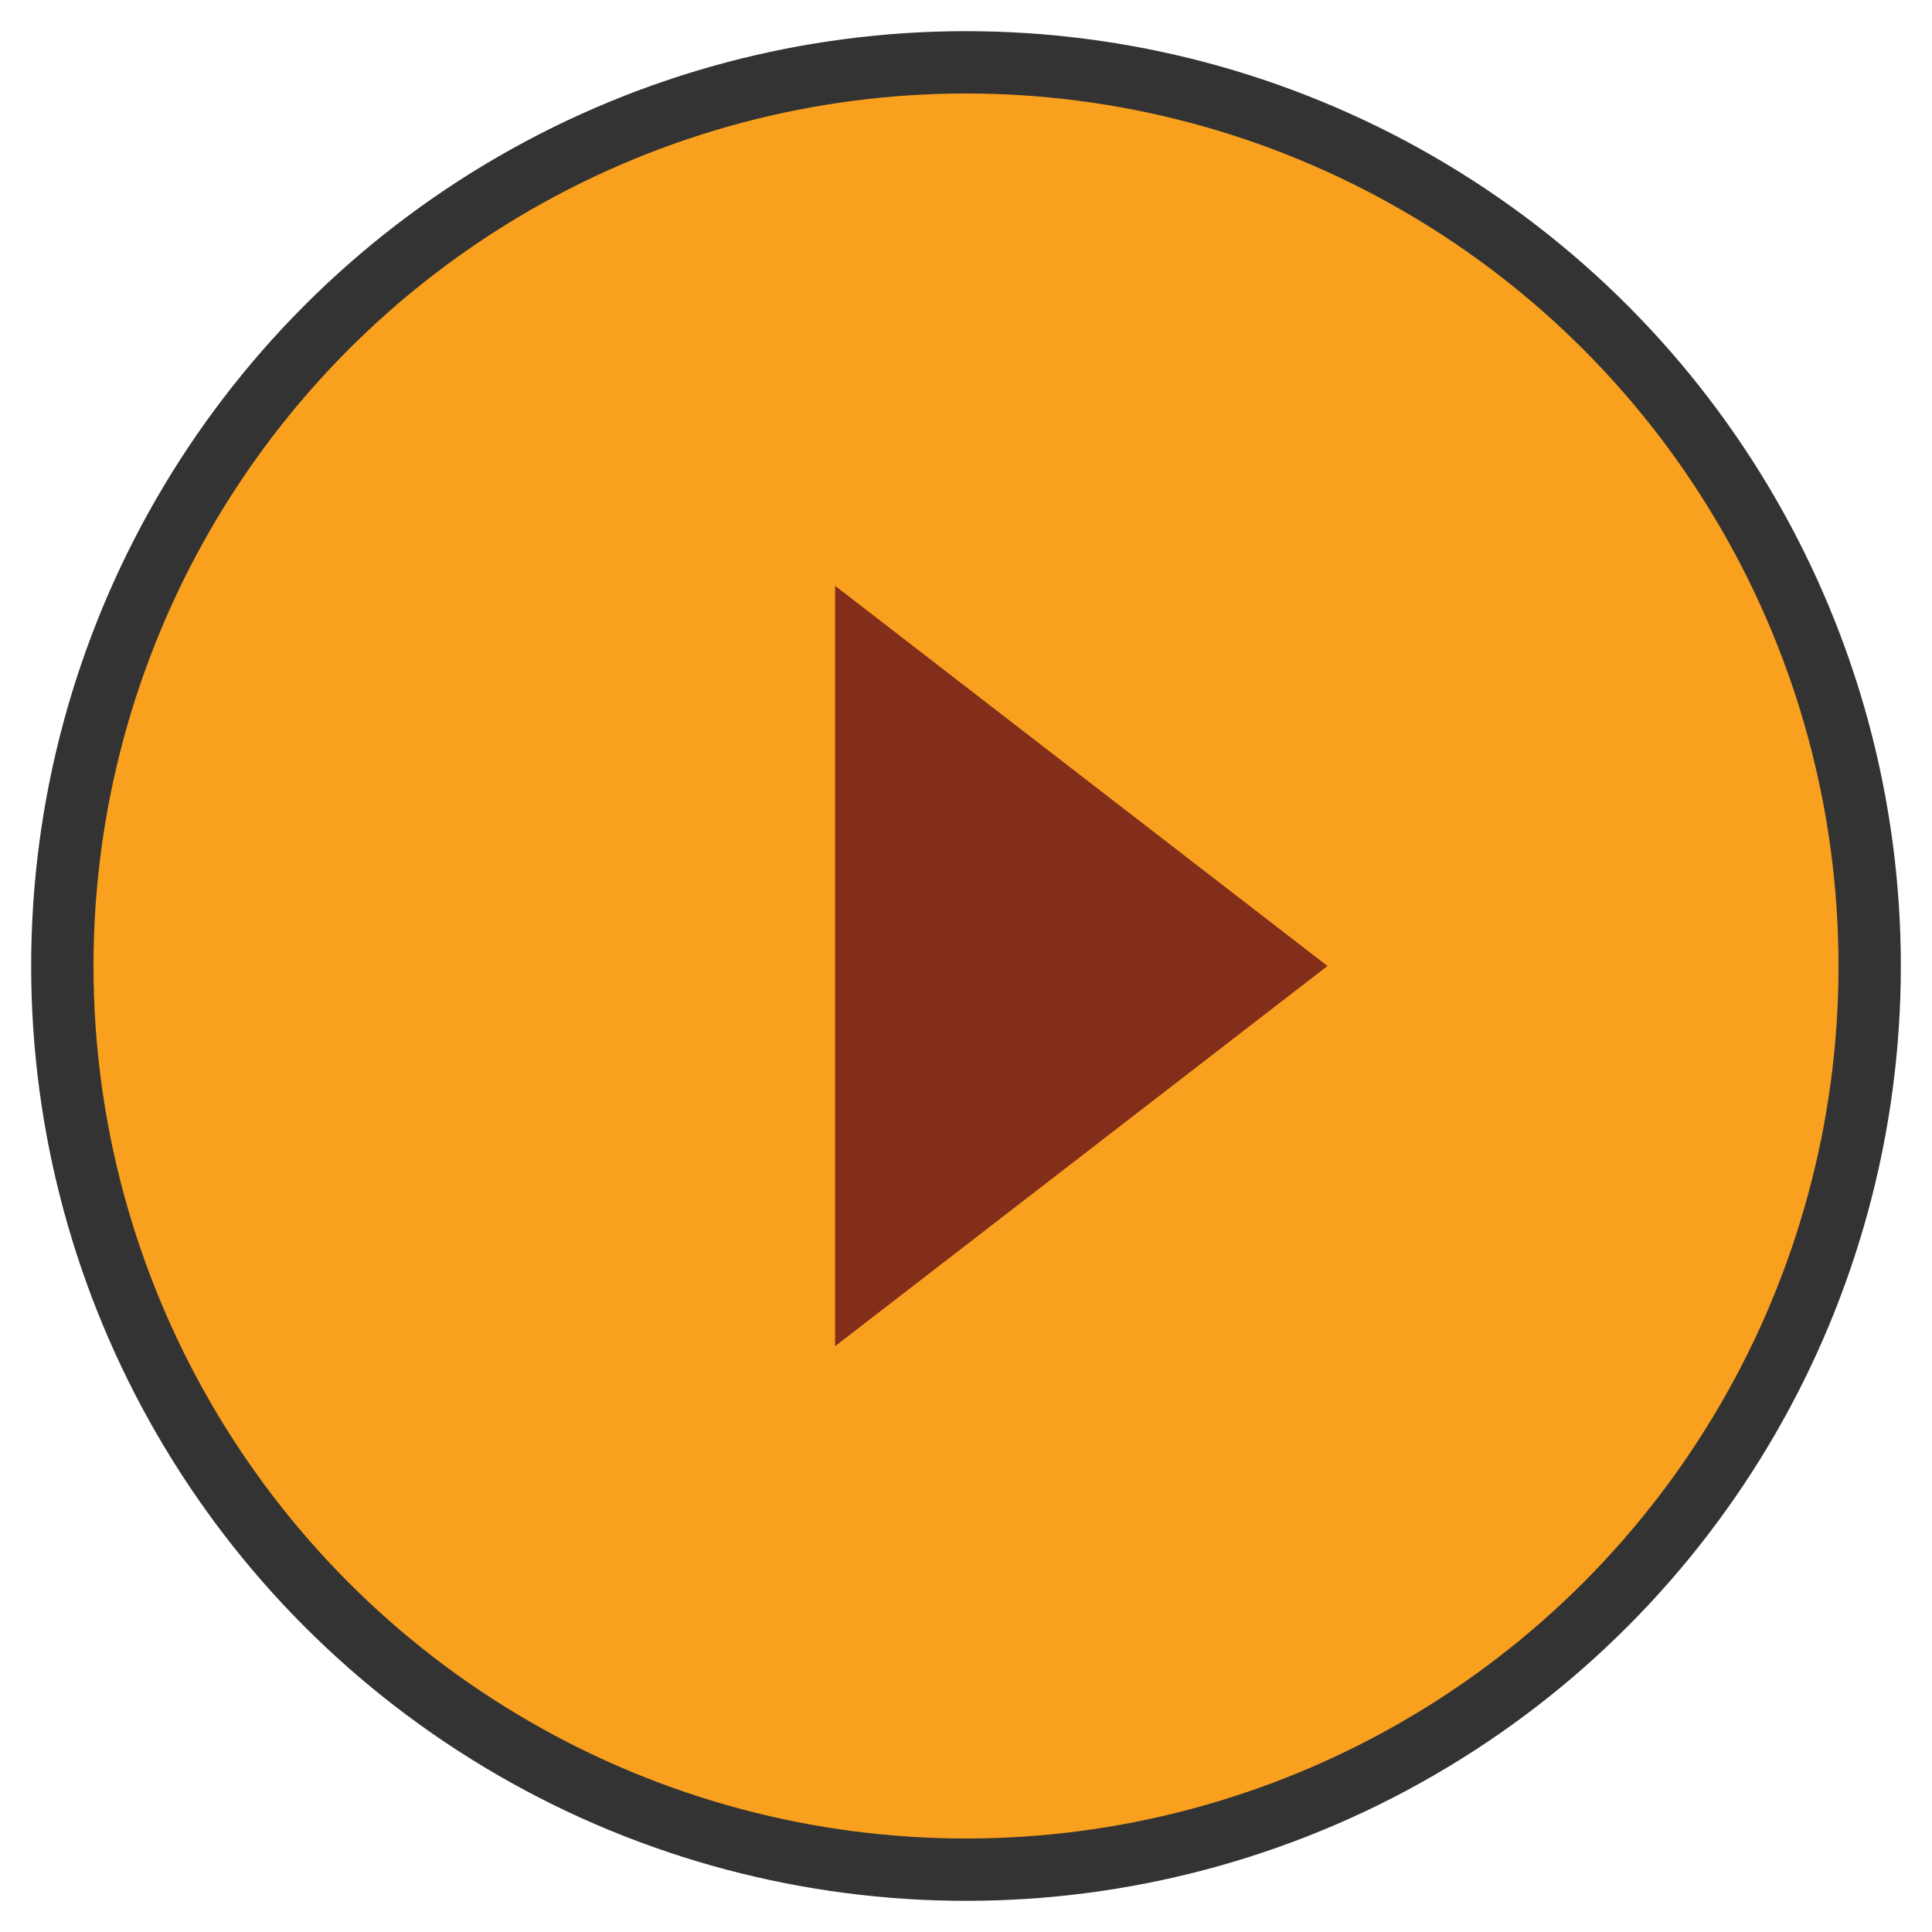 <?xml version="1.0" encoding="utf-8"?>
<!-- Generator: Adobe Illustrator 21.0.1, SVG Export Plug-In . SVG Version: 6.00 Build 0)  -->
<svg version="1.1" id="Layer_1" xmlns="http://www.w3.org/2000/svg" xmlns:xlink="http://www.w3.org/1999/xlink" x="0px" y="0px"
	 viewBox="0 0 31 31" style="enable-background:new 0 0 31 31;" xml:space="preserve">
<style type="text/css">
	.st0{fill:#F9A01F;stroke:#333333;stroke-miterlimit:10;}
	.st1{fill:none;stroke:#F9A01B;stroke-miterlimit:10;}
	.st2{fill:#333333;}
	.st3{fill:#F9A01F;}
	.st4{fill:#822E1A;}
</style>
<circle class="st0" cx="15.5" cy="15.5" r="14.5"/>
<line class="st1" x1="54.4" y1="89.3" x2="125.1" y2="89.3"/>
<rect x="-51.5" y="13.2" class="st2" width="29.3" height="44.8"/>
<rect x="38.8" y="2.2" class="st3" width="11.8" height="15.5"/>
<polygon class="st4" points="13.4,9.4 21.3,15.5 13.4,21.6 "/>
</svg>
